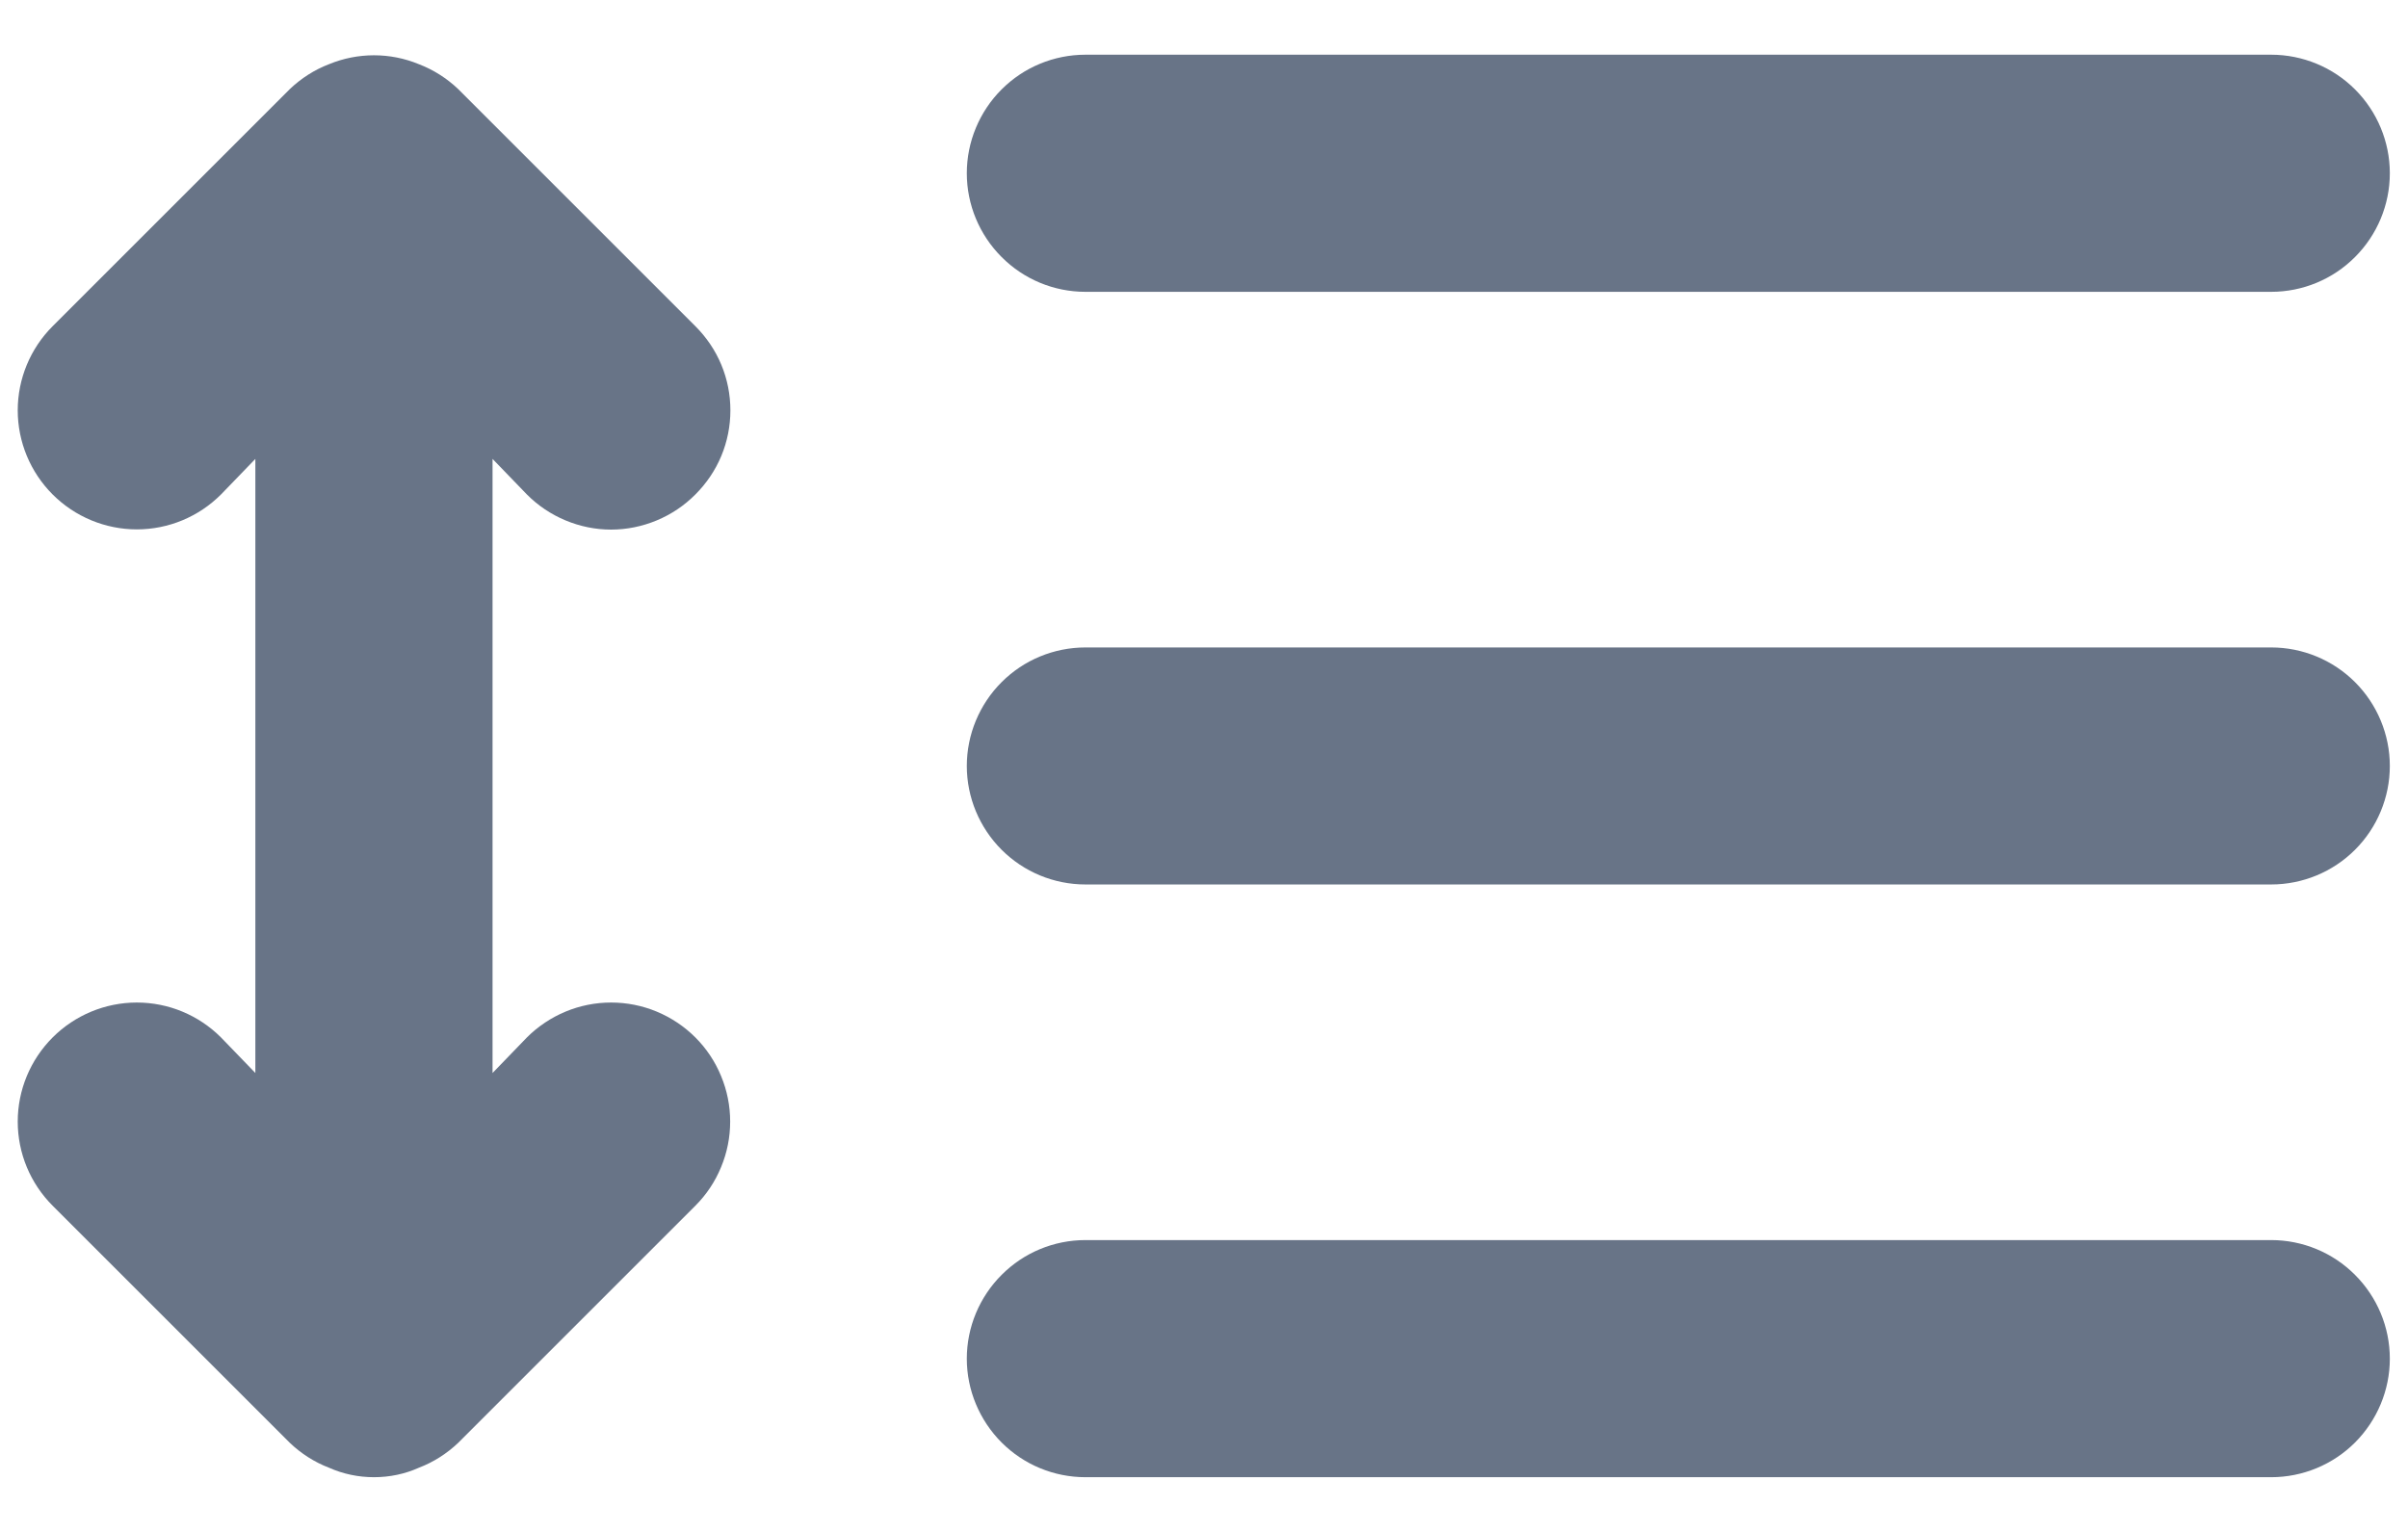 <svg width="22" height="14" viewBox="0 0 22 14" fill="none" xmlns="http://www.w3.org/2000/svg">
<path d="M4.814 4.519C4.915 4.621 5.035 4.701 5.167 4.756C5.299 4.811 5.44 4.84 5.583 4.84C5.726 4.84 5.868 4.811 6 4.756C6.132 4.701 6.252 4.621 6.353 4.519C6.454 4.418 6.535 4.299 6.59 4.167C6.645 4.035 6.673 3.893 6.673 3.75C6.673 3.607 6.645 3.465 6.59 3.333C6.535 3.201 6.454 3.082 6.353 2.981L4.186 0.814C4.083 0.716 3.961 0.638 3.828 0.587C3.565 0.478 3.269 0.478 3.005 0.587C2.872 0.638 2.751 0.716 2.648 0.814L0.481 2.981C0.277 3.185 0.162 3.462 0.162 3.75C0.162 4.038 0.277 4.315 0.481 4.519C0.685 4.723 0.962 4.838 1.25 4.838C1.539 4.838 1.815 4.723 2.019 4.519L2.333 4.194V9.806L2.019 9.481C1.815 9.277 1.539 9.162 1.25 9.162C0.962 9.162 0.685 9.277 0.481 9.481C0.277 9.685 0.162 9.962 0.162 10.25C0.162 10.539 0.277 10.815 0.481 11.019L2.648 13.186C2.751 13.284 2.872 13.362 3.005 13.413C3.135 13.471 3.275 13.5 3.417 13.5C3.559 13.5 3.699 13.471 3.828 13.413C3.961 13.362 4.083 13.284 4.186 13.186L6.353 11.019C6.454 10.918 6.534 10.798 6.588 10.666C6.643 10.534 6.671 10.393 6.671 10.25C6.671 10.107 6.643 9.966 6.588 9.834C6.534 9.702 6.454 9.582 6.353 9.481C6.252 9.38 6.132 9.3 6 9.245C5.868 9.19 5.726 9.162 5.583 9.162C5.441 9.162 5.299 9.19 5.167 9.245C5.035 9.3 4.915 9.38 4.814 9.481L4.5 9.806V4.194L4.814 4.519ZM9.917 2.667H20.75C21.037 2.667 21.313 2.553 21.516 2.349C21.719 2.146 21.834 1.871 21.834 1.583C21.834 1.296 21.719 1.02 21.516 0.817C21.313 0.614 21.037 0.5 20.75 0.5H9.917C9.629 0.5 9.354 0.614 9.151 0.817C8.948 1.02 8.833 1.296 8.833 1.583C8.833 1.871 8.948 2.146 9.151 2.349C9.354 2.553 9.629 2.667 9.917 2.667V2.667ZM20.75 5.917H9.917C9.629 5.917 9.354 6.031 9.151 6.234C8.948 6.437 8.833 6.713 8.833 7C8.833 7.287 8.948 7.563 9.151 7.766C9.354 7.969 9.629 8.083 9.917 8.083H20.75C21.037 8.083 21.313 7.969 21.516 7.766C21.719 7.563 21.834 7.287 21.834 7C21.834 6.713 21.719 6.437 21.516 6.234C21.313 6.031 21.037 5.917 20.75 5.917ZM20.75 11.333H9.917C9.629 11.333 9.354 11.447 9.151 11.651C8.948 11.854 8.833 12.129 8.833 12.417C8.833 12.704 8.948 12.979 9.151 13.183C9.354 13.386 9.629 13.5 9.917 13.5H20.75C21.037 13.5 21.313 13.386 21.516 13.183C21.719 12.979 21.834 12.704 21.834 12.417C21.834 12.129 21.719 11.854 21.516 11.651C21.313 11.447 21.037 11.333 20.75 11.333Z" fill="#687487"/>
</svg>
